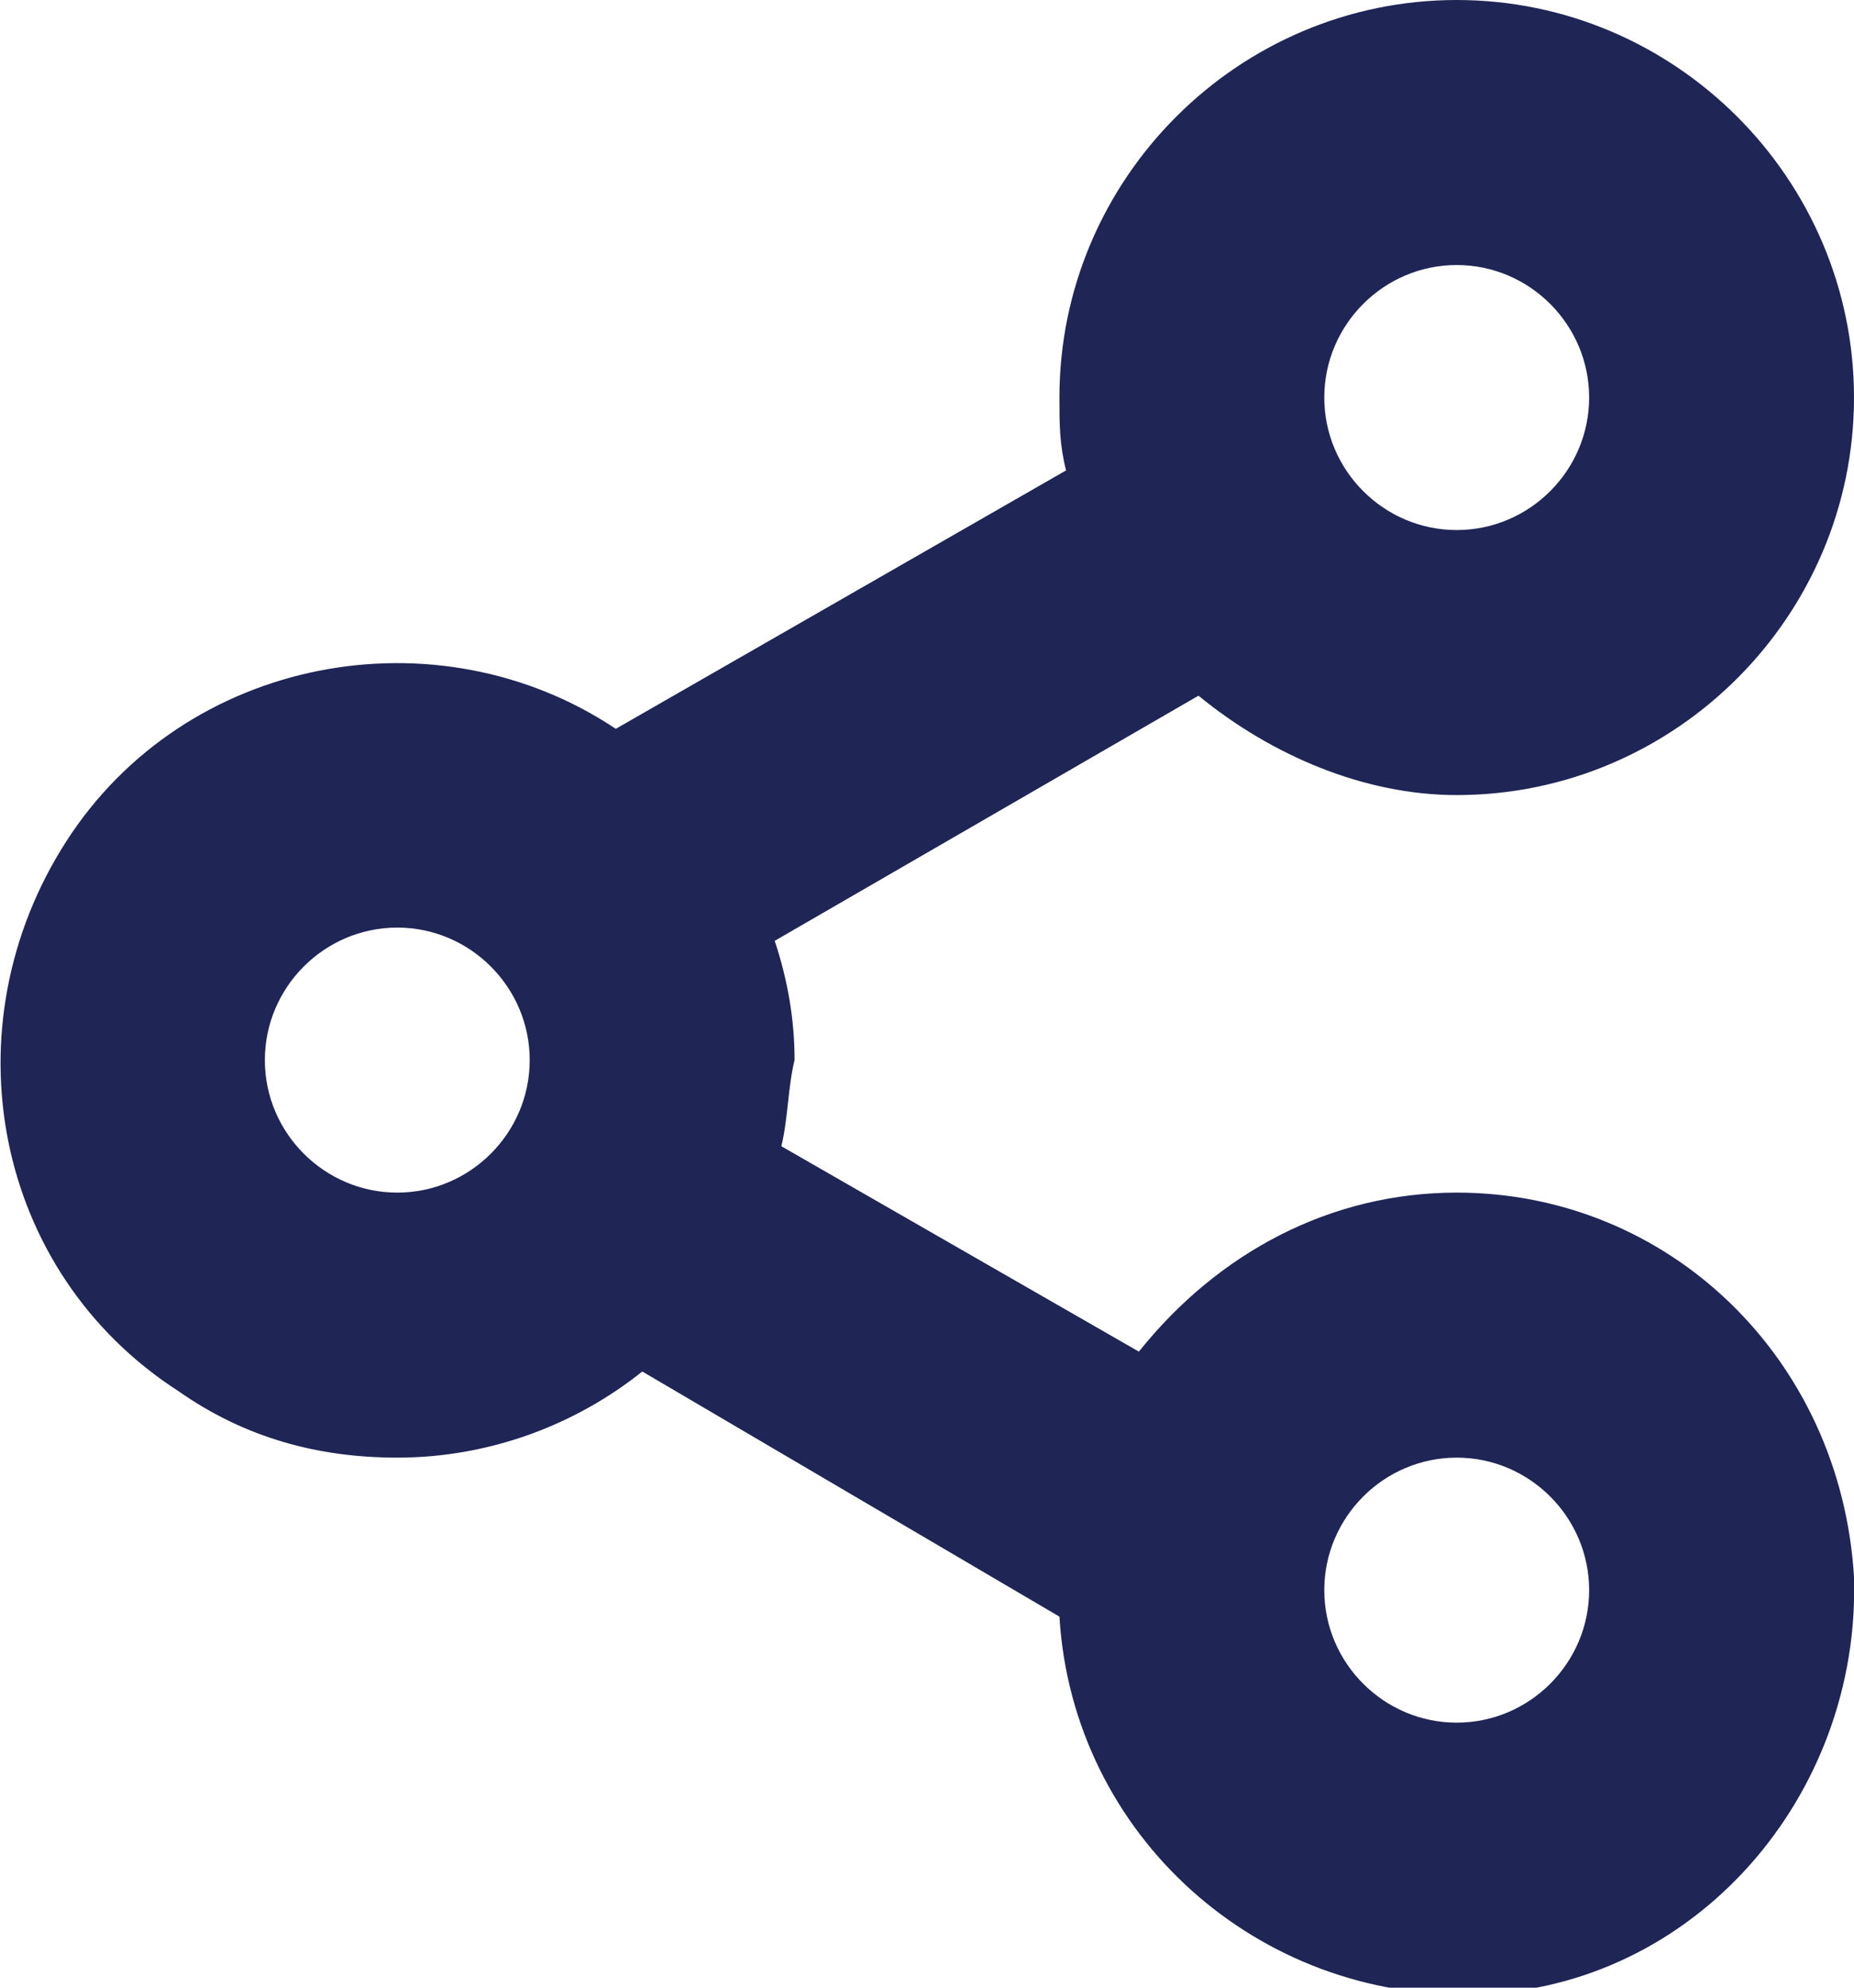 <svg version="1.1" id="a0fefde2-6f31-4e17-852a-889f8684f22b"
	 xmlns="http://www.w3.org/2000/svg" xmlns:xlink="http://www.w3.org/1999/xlink" x="0px" y="0px" viewBox="0 0 28 30"
	 enable-background="new 0 0 28 30" xml:space="preserve">
<path fill="#1f2555" d="M22,18c-1.9,0-3.6,0.9-4.8,2.4l-5.4-3.1c0.1-0.4,0.1-0.9,0.2-1.3c0-0.6-0.1-1.2-0.3-1.8l6.4-3.7c1.1,0.9,2.5,1.5,3.9,1.5
	c3.3,0,6-2.7,6-6s-2.7-6-6-6s-6,2.7-6,6c0,0.4,0,0.7,0.1,1.1L9.3,11C6.6,9.2,2.8,9.9,1,12.7s-1.1,6.5,1.7,8.3c1,0.7,2.1,1,3.3,1
	c1.4,0,2.7-0.5,3.7-1.3l6.3,3.7c0.2,3.3,3,5.8,6.3,5.7s5.8-3,5.7-6.3C27.8,20.5,25.2,18,22,18z M22,4c1.1,0,2,0.9,2,2s-0.9,2-2,2
	s-2-0.9-2-2S20.9,4,22,4z M6,18c-1.1,0-2-0.9-2-2s0.9-2,2-2s2,0.9,2,2S7.1,18,6,18z M22,26c-1.1,0-2-0.9-2-2s0.9-2,2-2s2,0.9,2,2
	S23.1,26,22,26z"/>
</svg>
